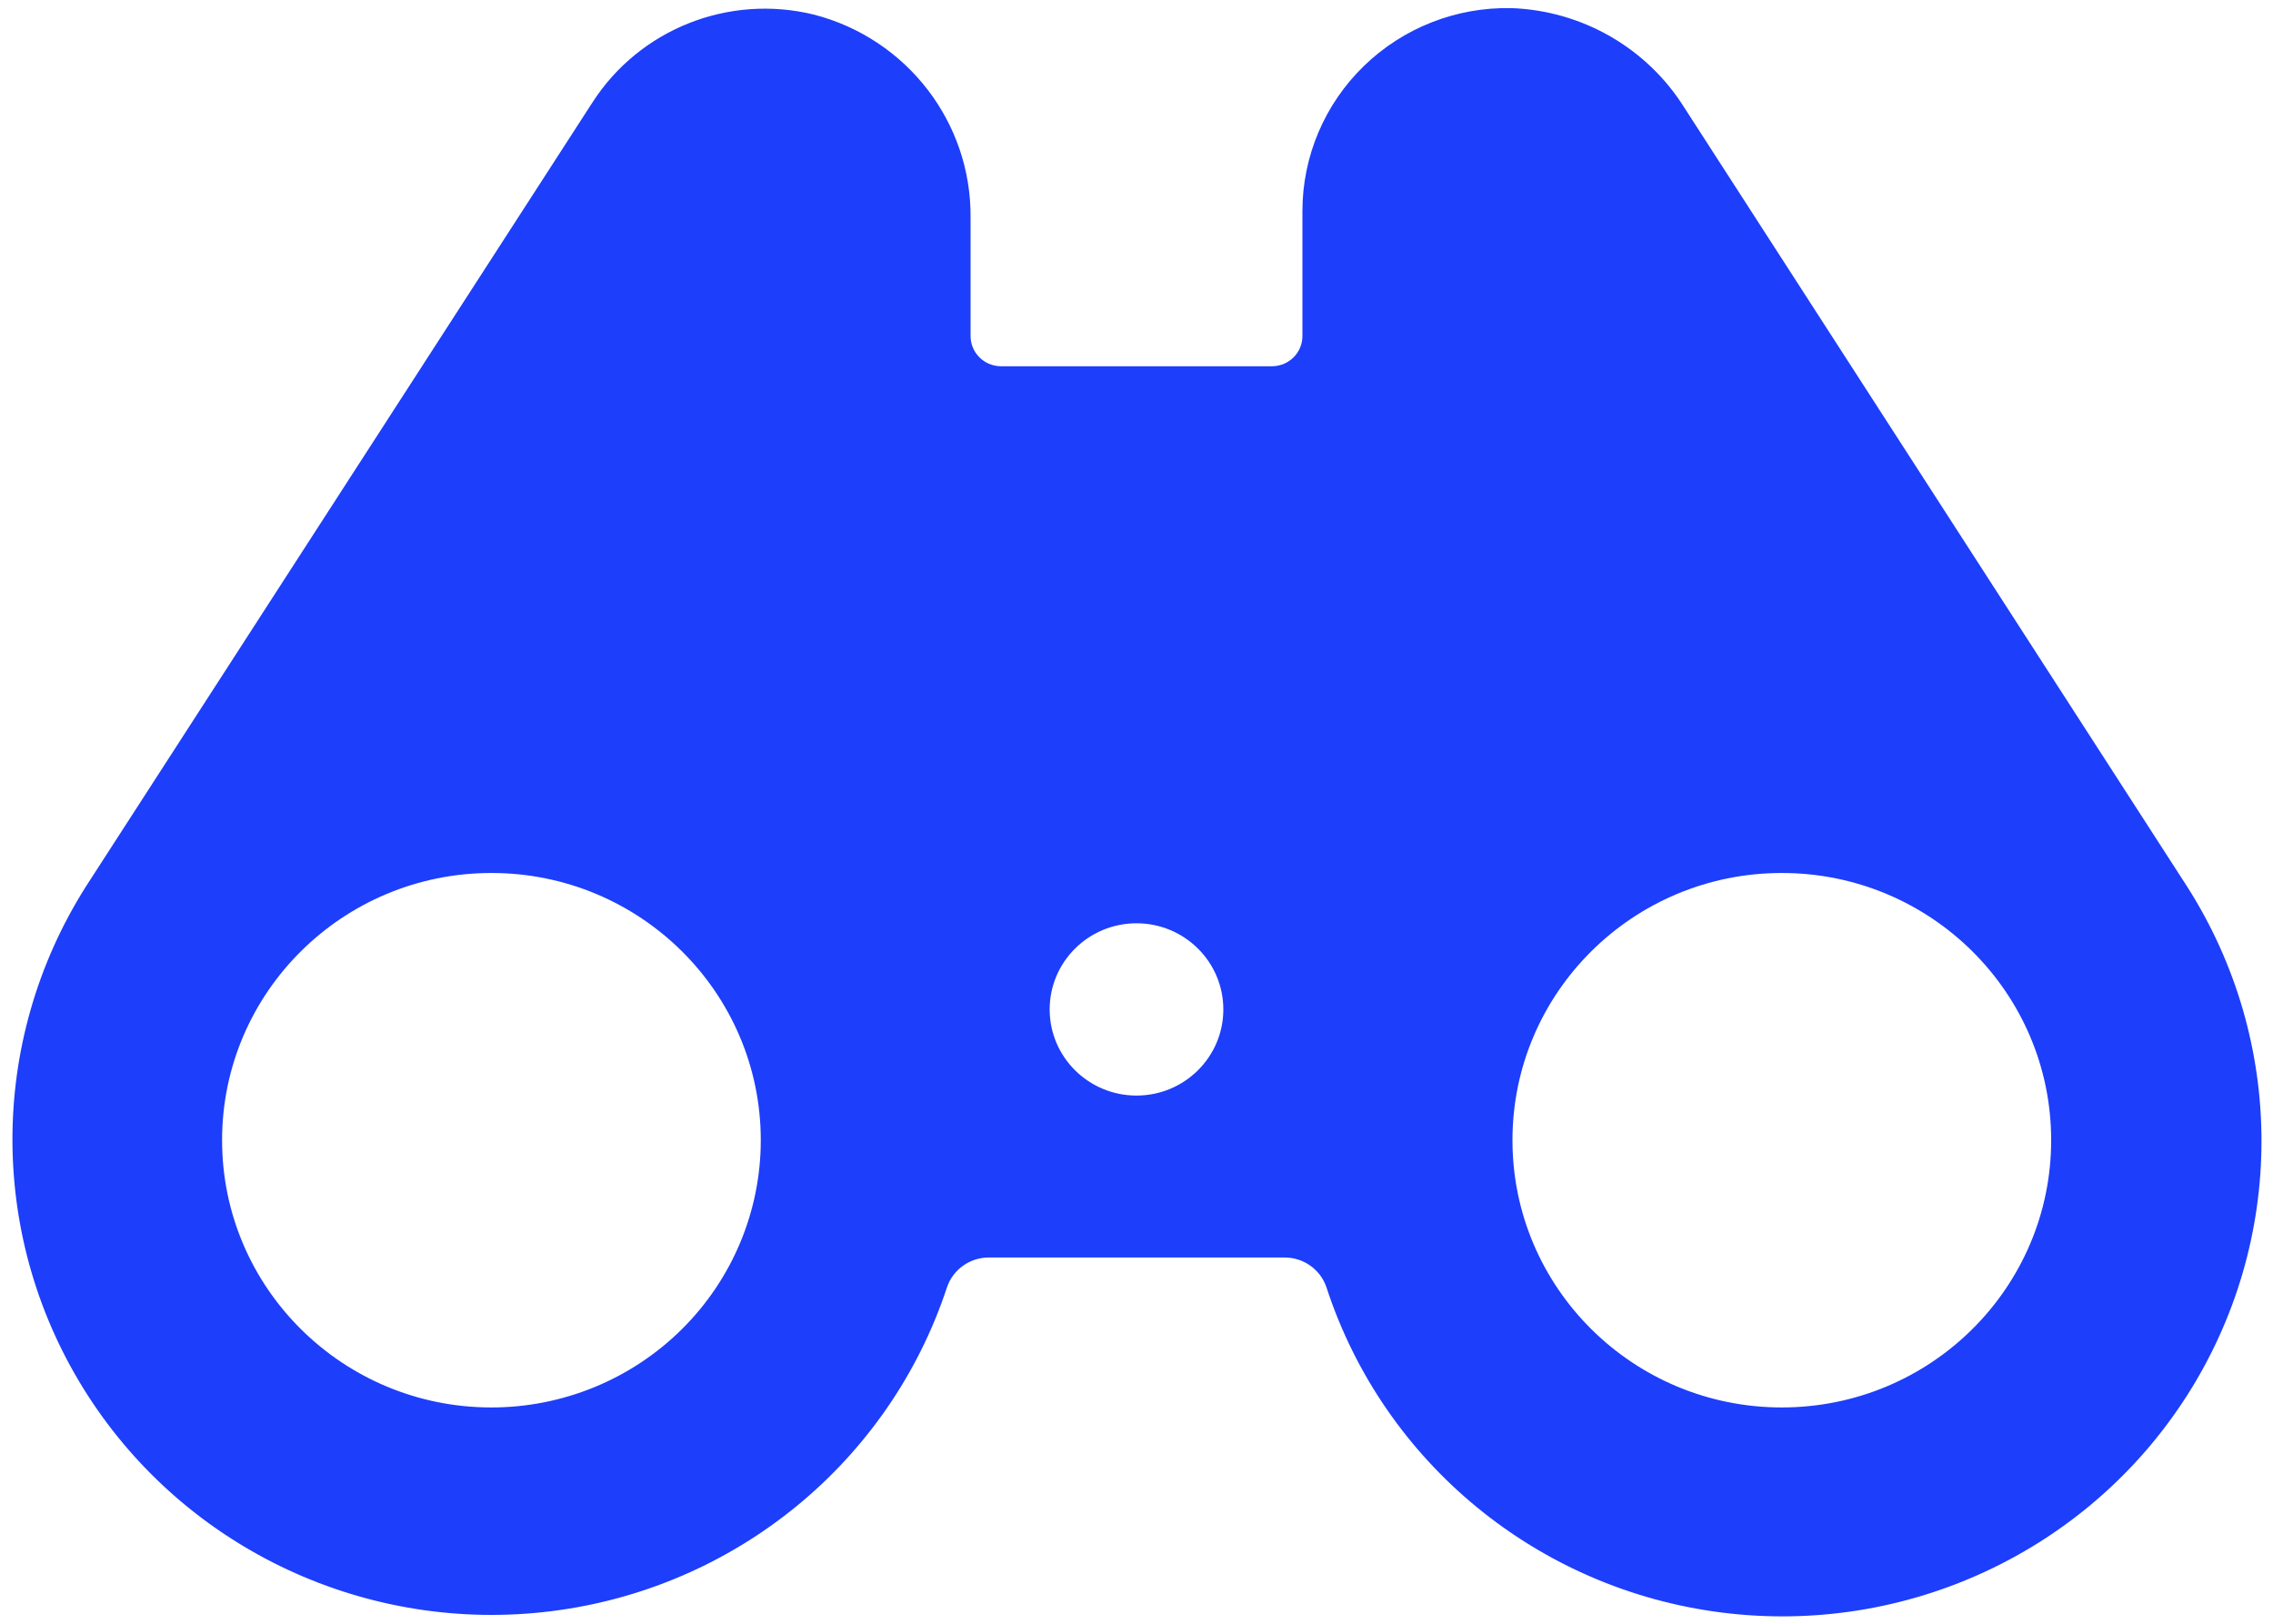 <?xml version="1.0" encoding="UTF-8"?>
<svg width="84px" height="60px" viewBox="0 0 84 60" version="1.1" xmlns="http://www.w3.org/2000/svg" xmlns:xlink="http://www.w3.org/1999/xlink">
    <!-- Generator: Sketch 44.1 (41455) - http://www.bohemiancoding.com/sketch -->
    <title>envision_icon</title>
    <desc>Created with Sketch.</desc>
    <defs></defs>
    <g id="Page-1" stroke="none" stroke-width="1" fill="none" fill-rule="evenodd">
        <g id="tools-page" transform="translate(-315, -1029)" fill="#1D3EFB">
            <g id="envision_icon" transform="translate(315, 1029)">
                <g id="noun_694964_cc">
                    <path d="M80.825,32.758 L62.244,3.975 C60.865,1.773 58.472,0.395 55.86,0.3 C53.826,0.255 51.86,1.025 50.405,2.437 C48.951,3.848 48.131,5.782 48.132,7.8 L48.132,12.417 C48.132,13.021 47.648,13.515 47.04,13.533 L36.96,13.533 C36.352,13.515 35.868,13.021 35.868,12.417 L35.868,8.042 C35.899,4.524 33.519,1.434 30.089,0.542 C26.936,-0.235 23.636,1.073 21.89,3.792 L3.175,32.758 L3.175,32.758 C-0.467,38.508 -0.443,45.824 3.236,51.55 C6.916,57.276 13.593,60.385 20.384,59.535 C27.175,58.685 32.864,54.028 34.994,47.575 C35.216,46.911 35.843,46.464 36.548,46.467 L47.468,46.467 C48.174,46.464 48.801,46.911 49.022,47.575 C51.137,54.049 56.83,58.729 63.634,59.587 C70.439,60.446 77.131,57.328 80.811,51.585 C84.491,45.841 84.496,38.507 80.825,32.758 Z M18.152,52.008 C12.656,52.004 8.204,47.581 8.207,42.128 C8.21,36.675 12.667,32.257 18.164,32.258 C23.66,32.26 28.115,36.681 28.115,42.133 C28.115,44.754 27.065,47.267 25.196,49.119 C23.328,50.971 20.794,52.011 18.152,52.008 Z M42,40.483 C40.228,40.483 38.791,39.058 38.791,37.3 C38.791,35.542 40.228,34.117 42,34.117 C43.772,34.117 45.209,35.542 45.209,37.3 C45.209,39.058 43.772,40.483 42,40.483 L42,40.483 Z M65.848,52.008 C60.35,52.008 55.894,47.587 55.894,42.133 C55.894,36.68 60.35,32.258 65.848,32.258 C71.345,32.258 75.802,36.68 75.802,42.133 C75.802,47.587 71.345,52.008 65.848,52.008 L65.848,52.008 Z" id="Shape" fill-rule="nonzero"></path>
                </g>
            </g>
        </g>
    </g>
</svg>